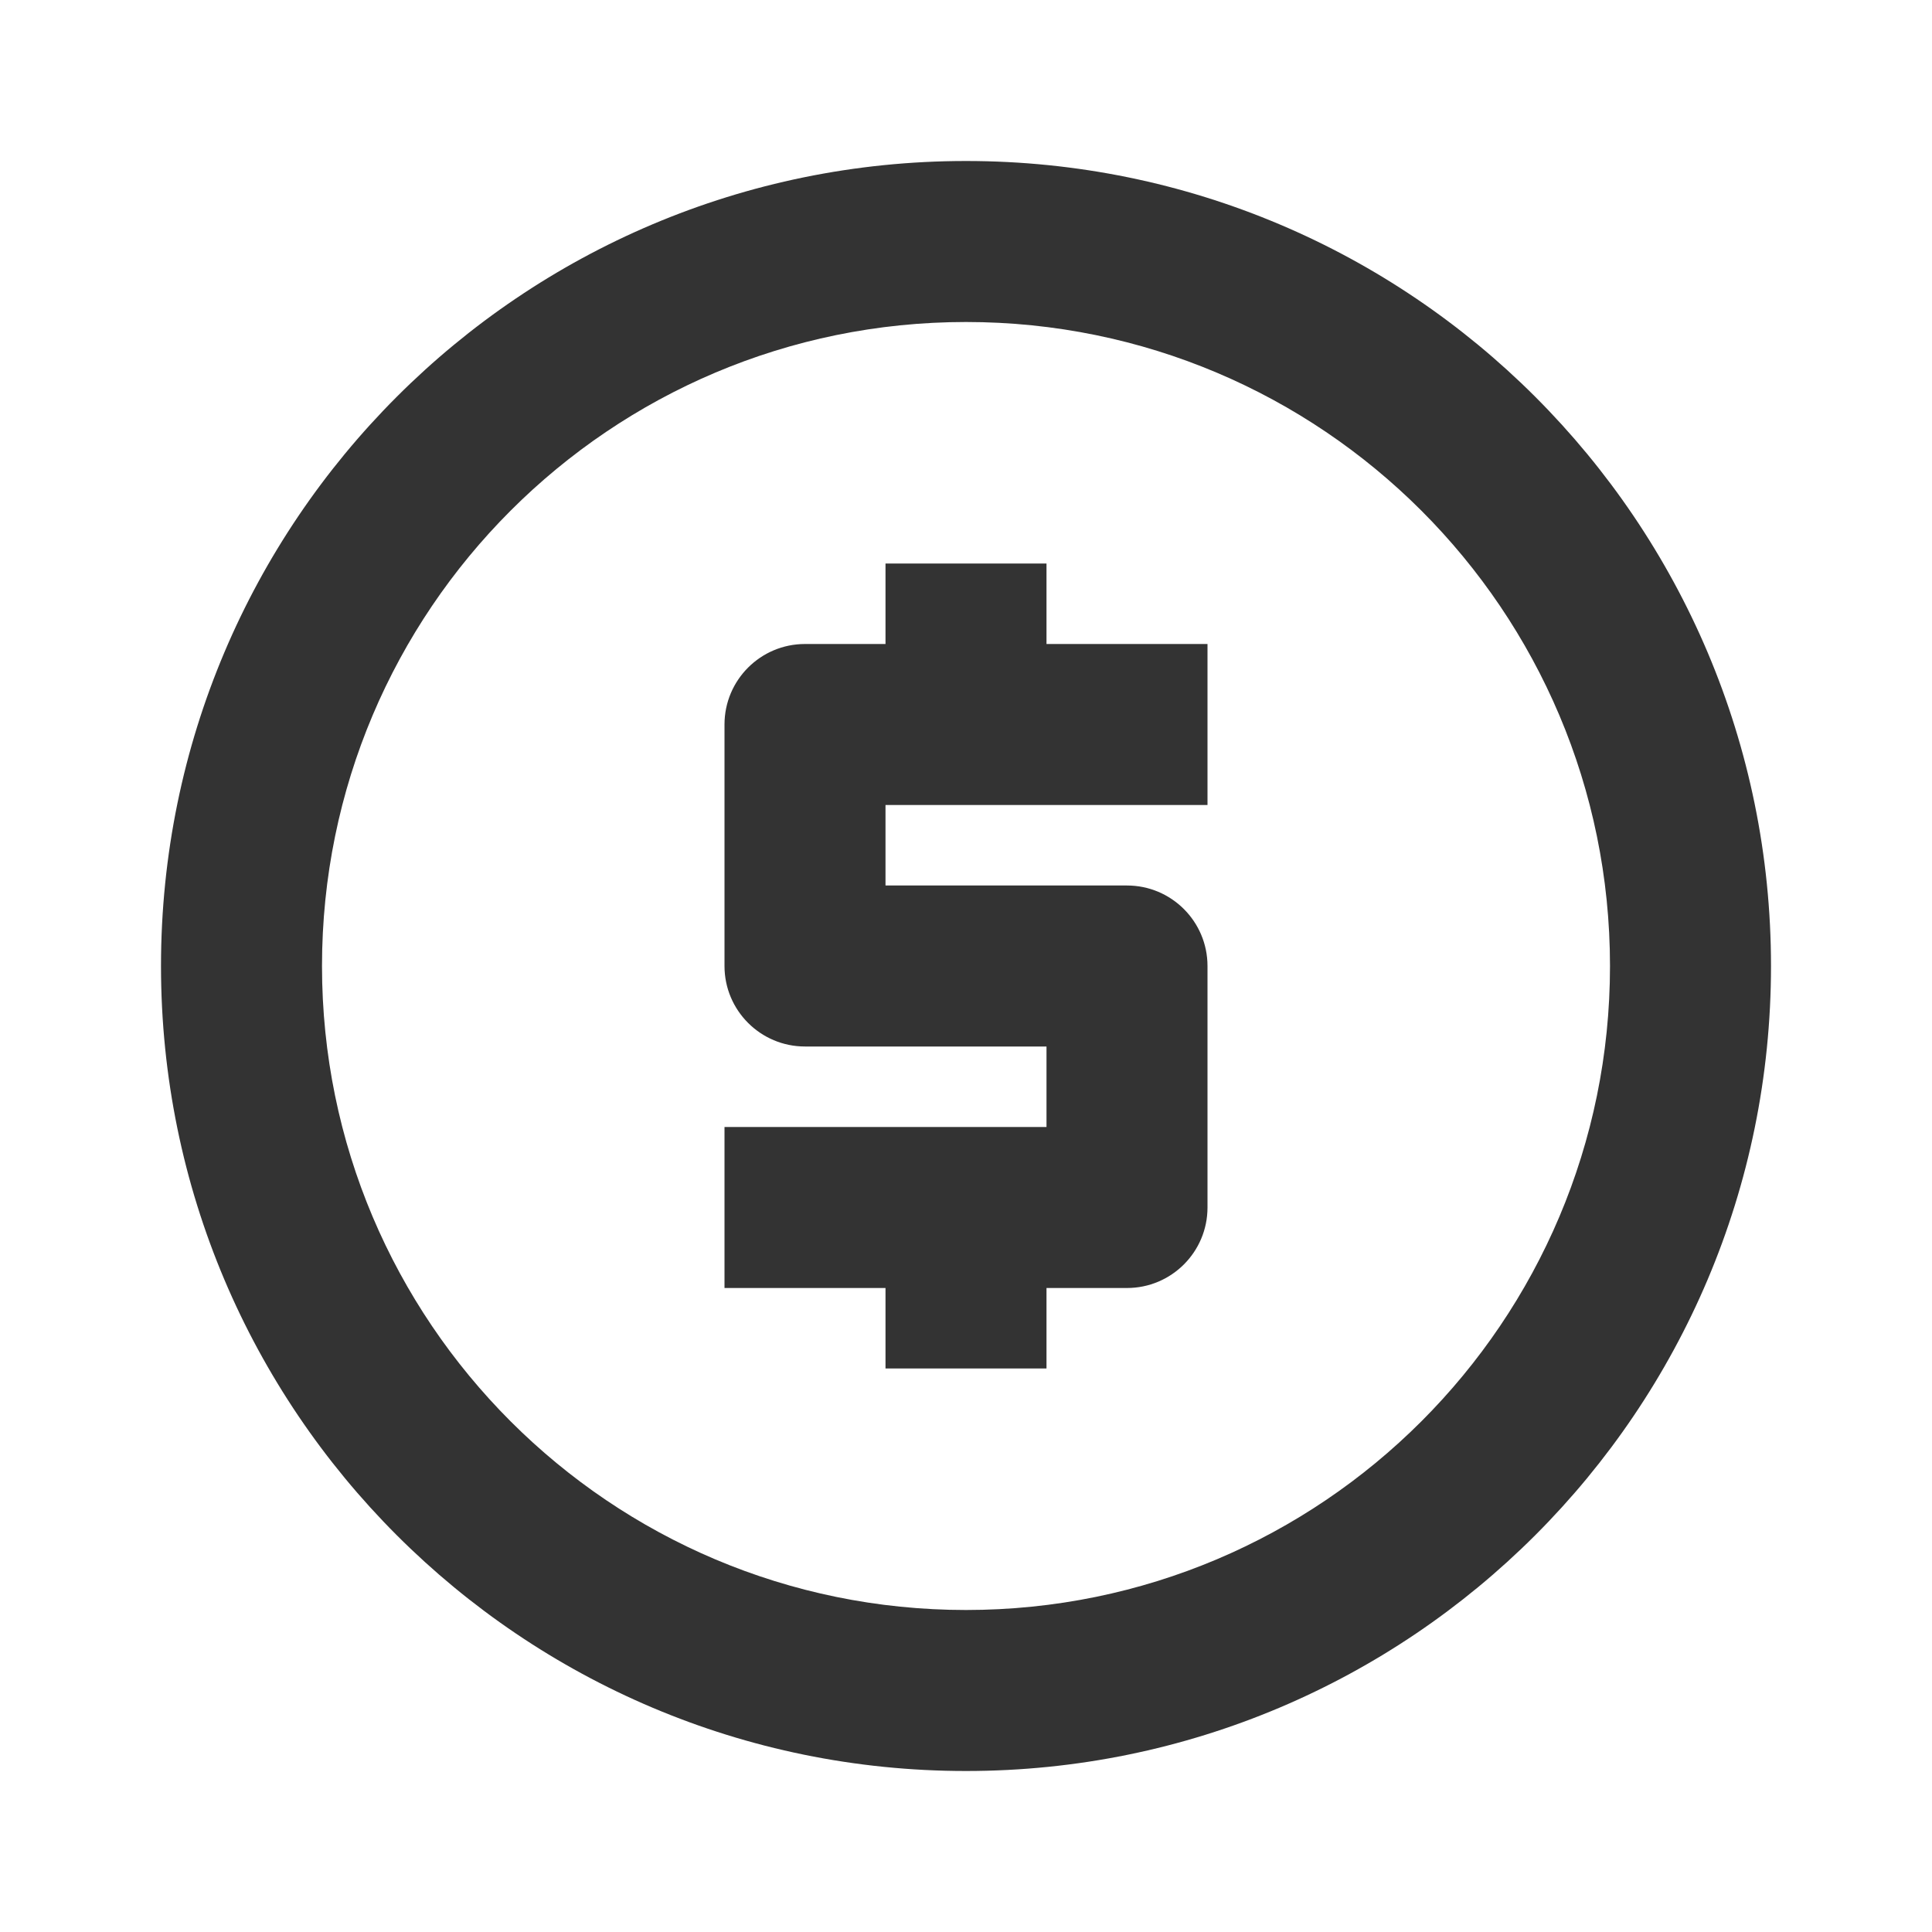 <?xml version="1.0" encoding="utf-8"?>
<!DOCTYPE svg PUBLIC "-//W3C//DTD SVG 1.1//EN" "http://www.w3.org/Graphics/SVG/1.1/DTD/svg11.dtd">
<svg xmlns="http://www.w3.org/2000/svg" xmlns:xlink="http://www.w3.org/1999/xlink" version="1.1" baseProfile="full" width="24" height="24" viewBox="0 0 24.00 24.00" enable-background="new 0 0 24.00 24.00" xml:space="preserve">
	<path fill="#333333" fill-opacity="1" stroke-width="0.2" stroke-linejoin="round" d="M 12,2C 17.523,2 22,6.477 22,12C 22,17.523 17.523,22 12,22C 6.477,22 2,17.523 2,12C 2,6.477 6.477,2 12,2 Z M 12,4C 7.582,4 4,7.582 4,12C 4,16.418 7.582,20 12,20C 16.418,20 20,16.418 20,12C 20,7.582 16.418,4 12,4 Z M 11,17L 11,16L 9,16L 9,14L 13,14L 13,13L 10,13C 9.448,13 9,12.552 9,12L 9,9C 9,8.448 9.448,8 10,8L 11,8L 11,7L 13,7L 13,8L 15,8L 15,10L 11,10L 11,11L 14,11C 14.552,11 15,11.448 15,12L 15,15C 15,15.552 14.552,16 14,16L 13,16L 13,17L 11,17 Z "/>
</svg>
